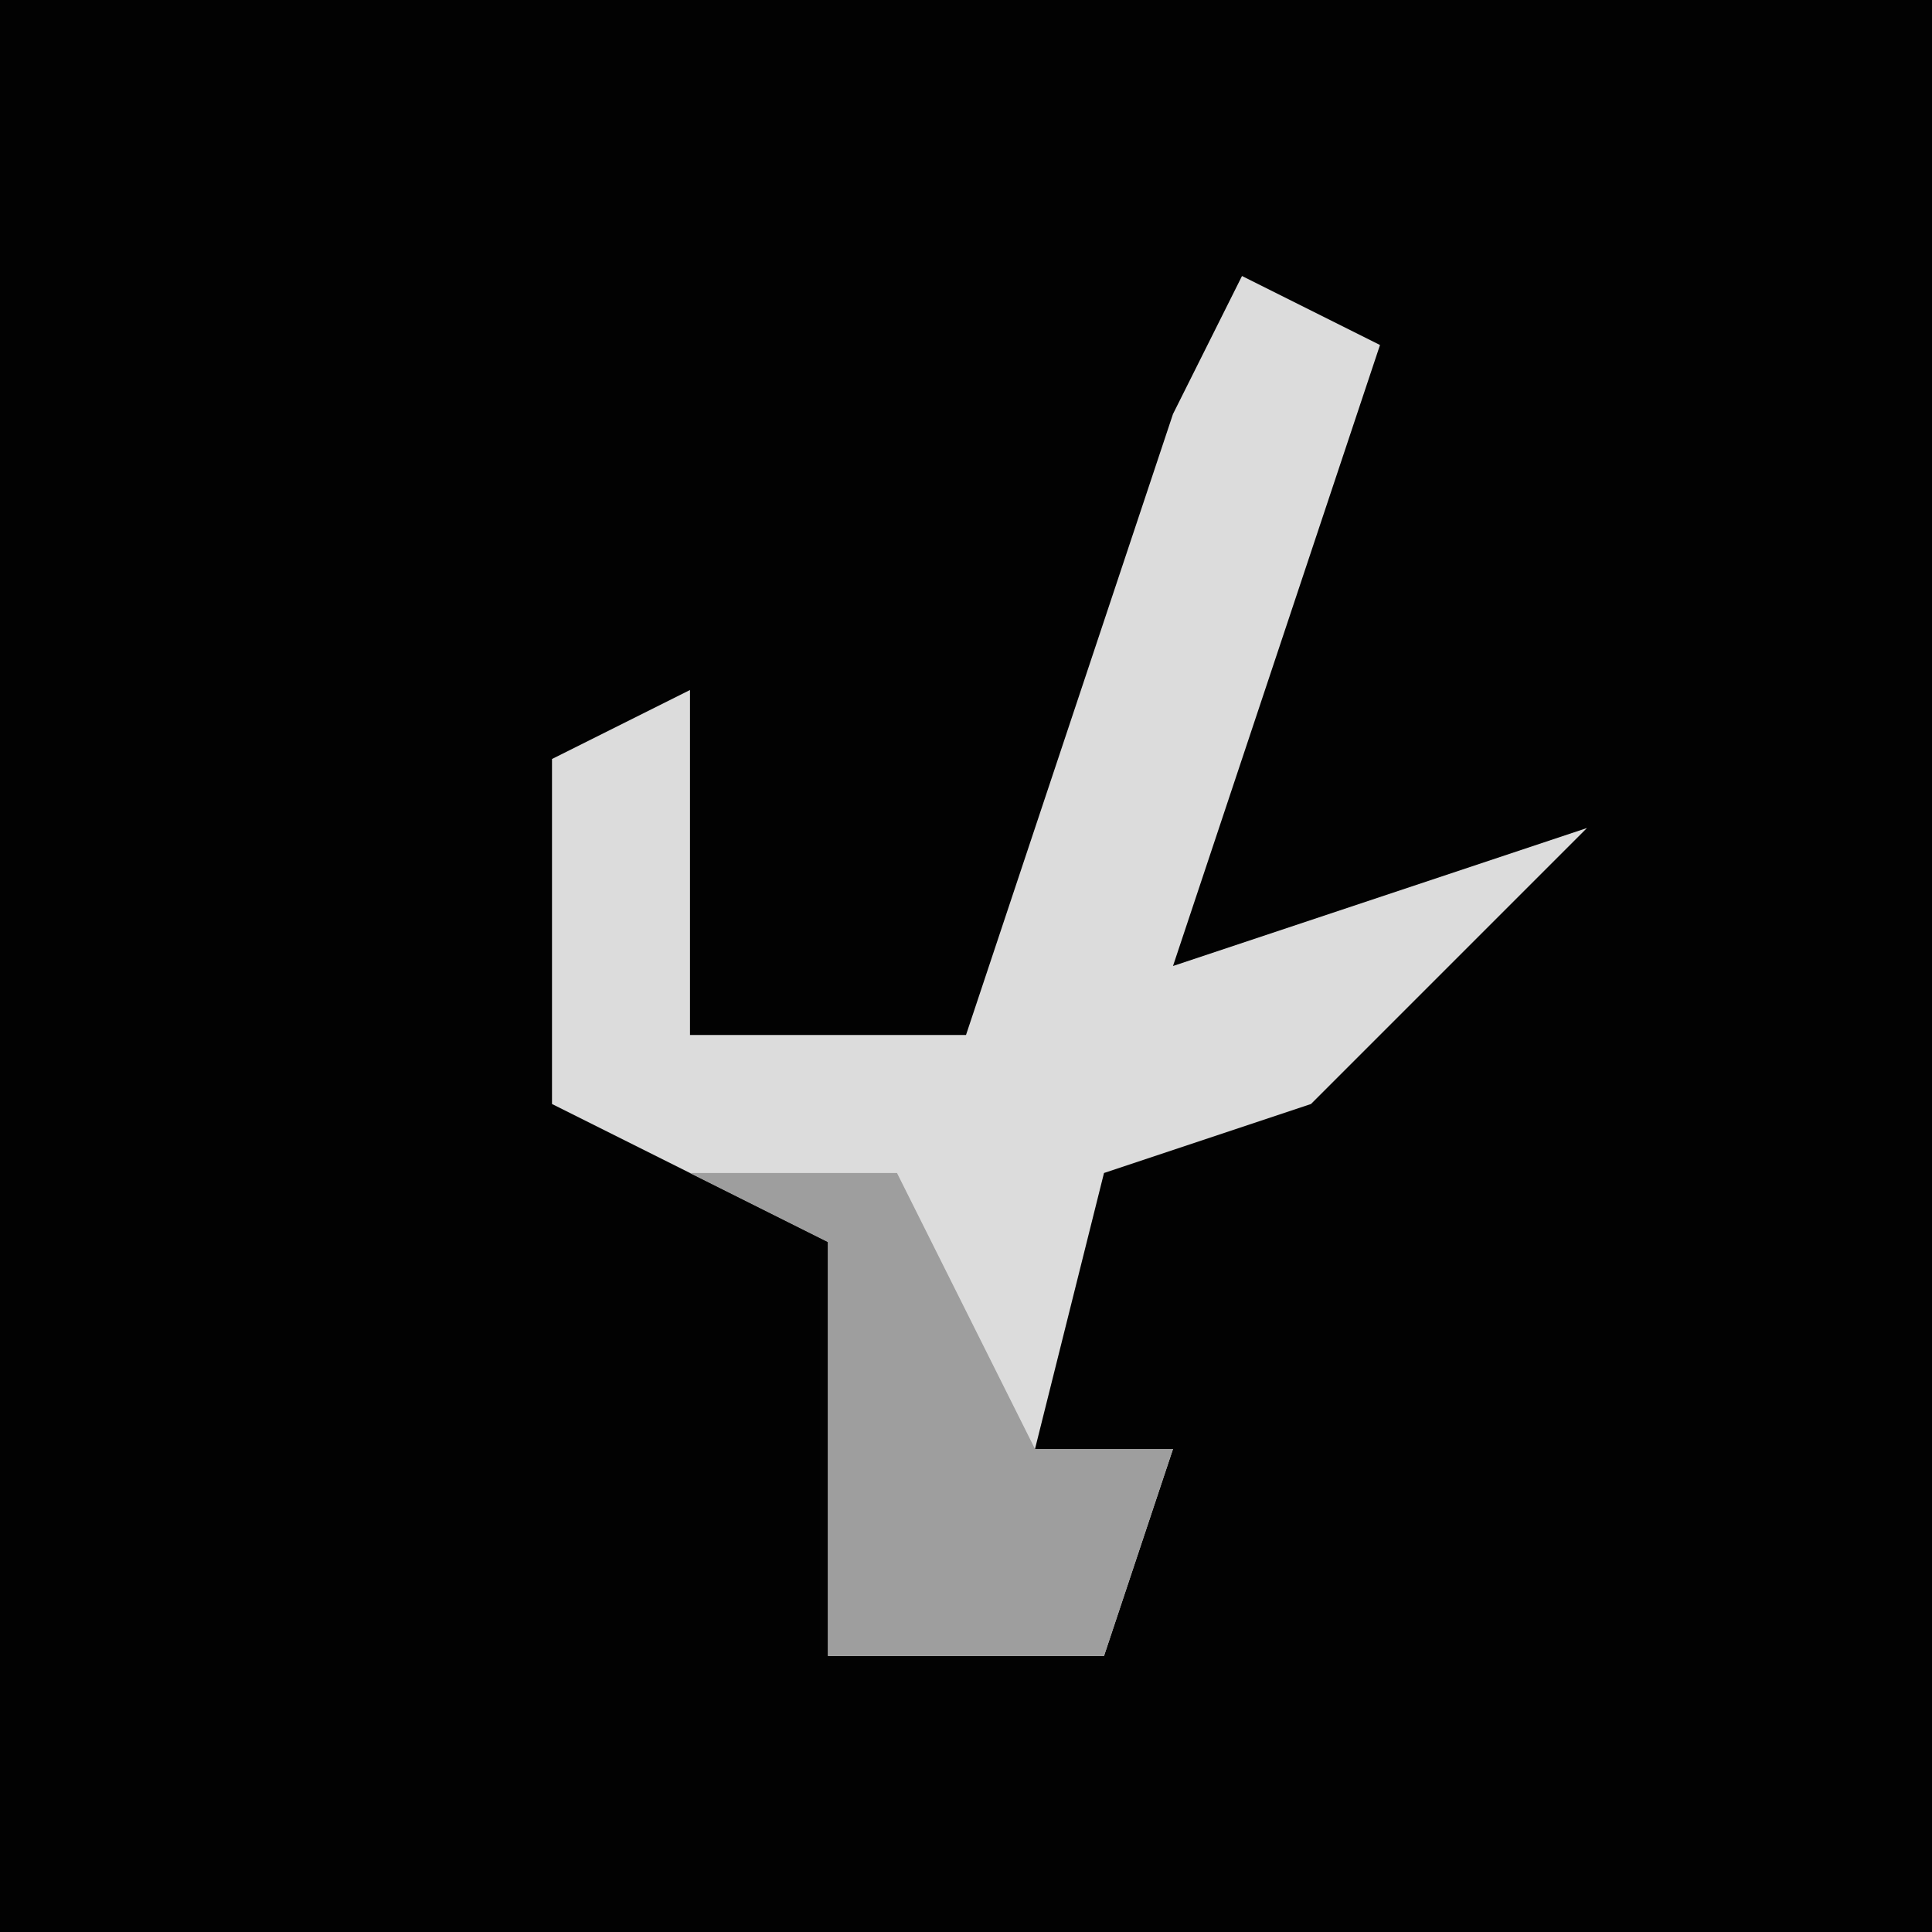 <?xml version="1.0" encoding="UTF-8"?>
<svg version="1.1" xmlns="http://www.w3.org/2000/svg" width="28" height="28">
<path d="M0,0 L28,0 L28,28 L0,28 Z " fill="#020202" transform="translate(0,0)"/>
<path d="M0,0 L2,1 L-1,10 L5,8 L1,12 L-2,13 L-3,17 L-1,17 L-2,20 L-6,20 L-6,14 L-10,12 L-10,7 L-8,6 L-8,11 L-4,11 L-1,2 Z " fill="#DCDCDC" transform="translate(18,4)"/>
<path d="M0,0 L3,0 L5,4 L7,4 L6,7 L2,7 L2,1 Z " fill="#9E9E9E" transform="translate(10,17)"/>
</svg>
